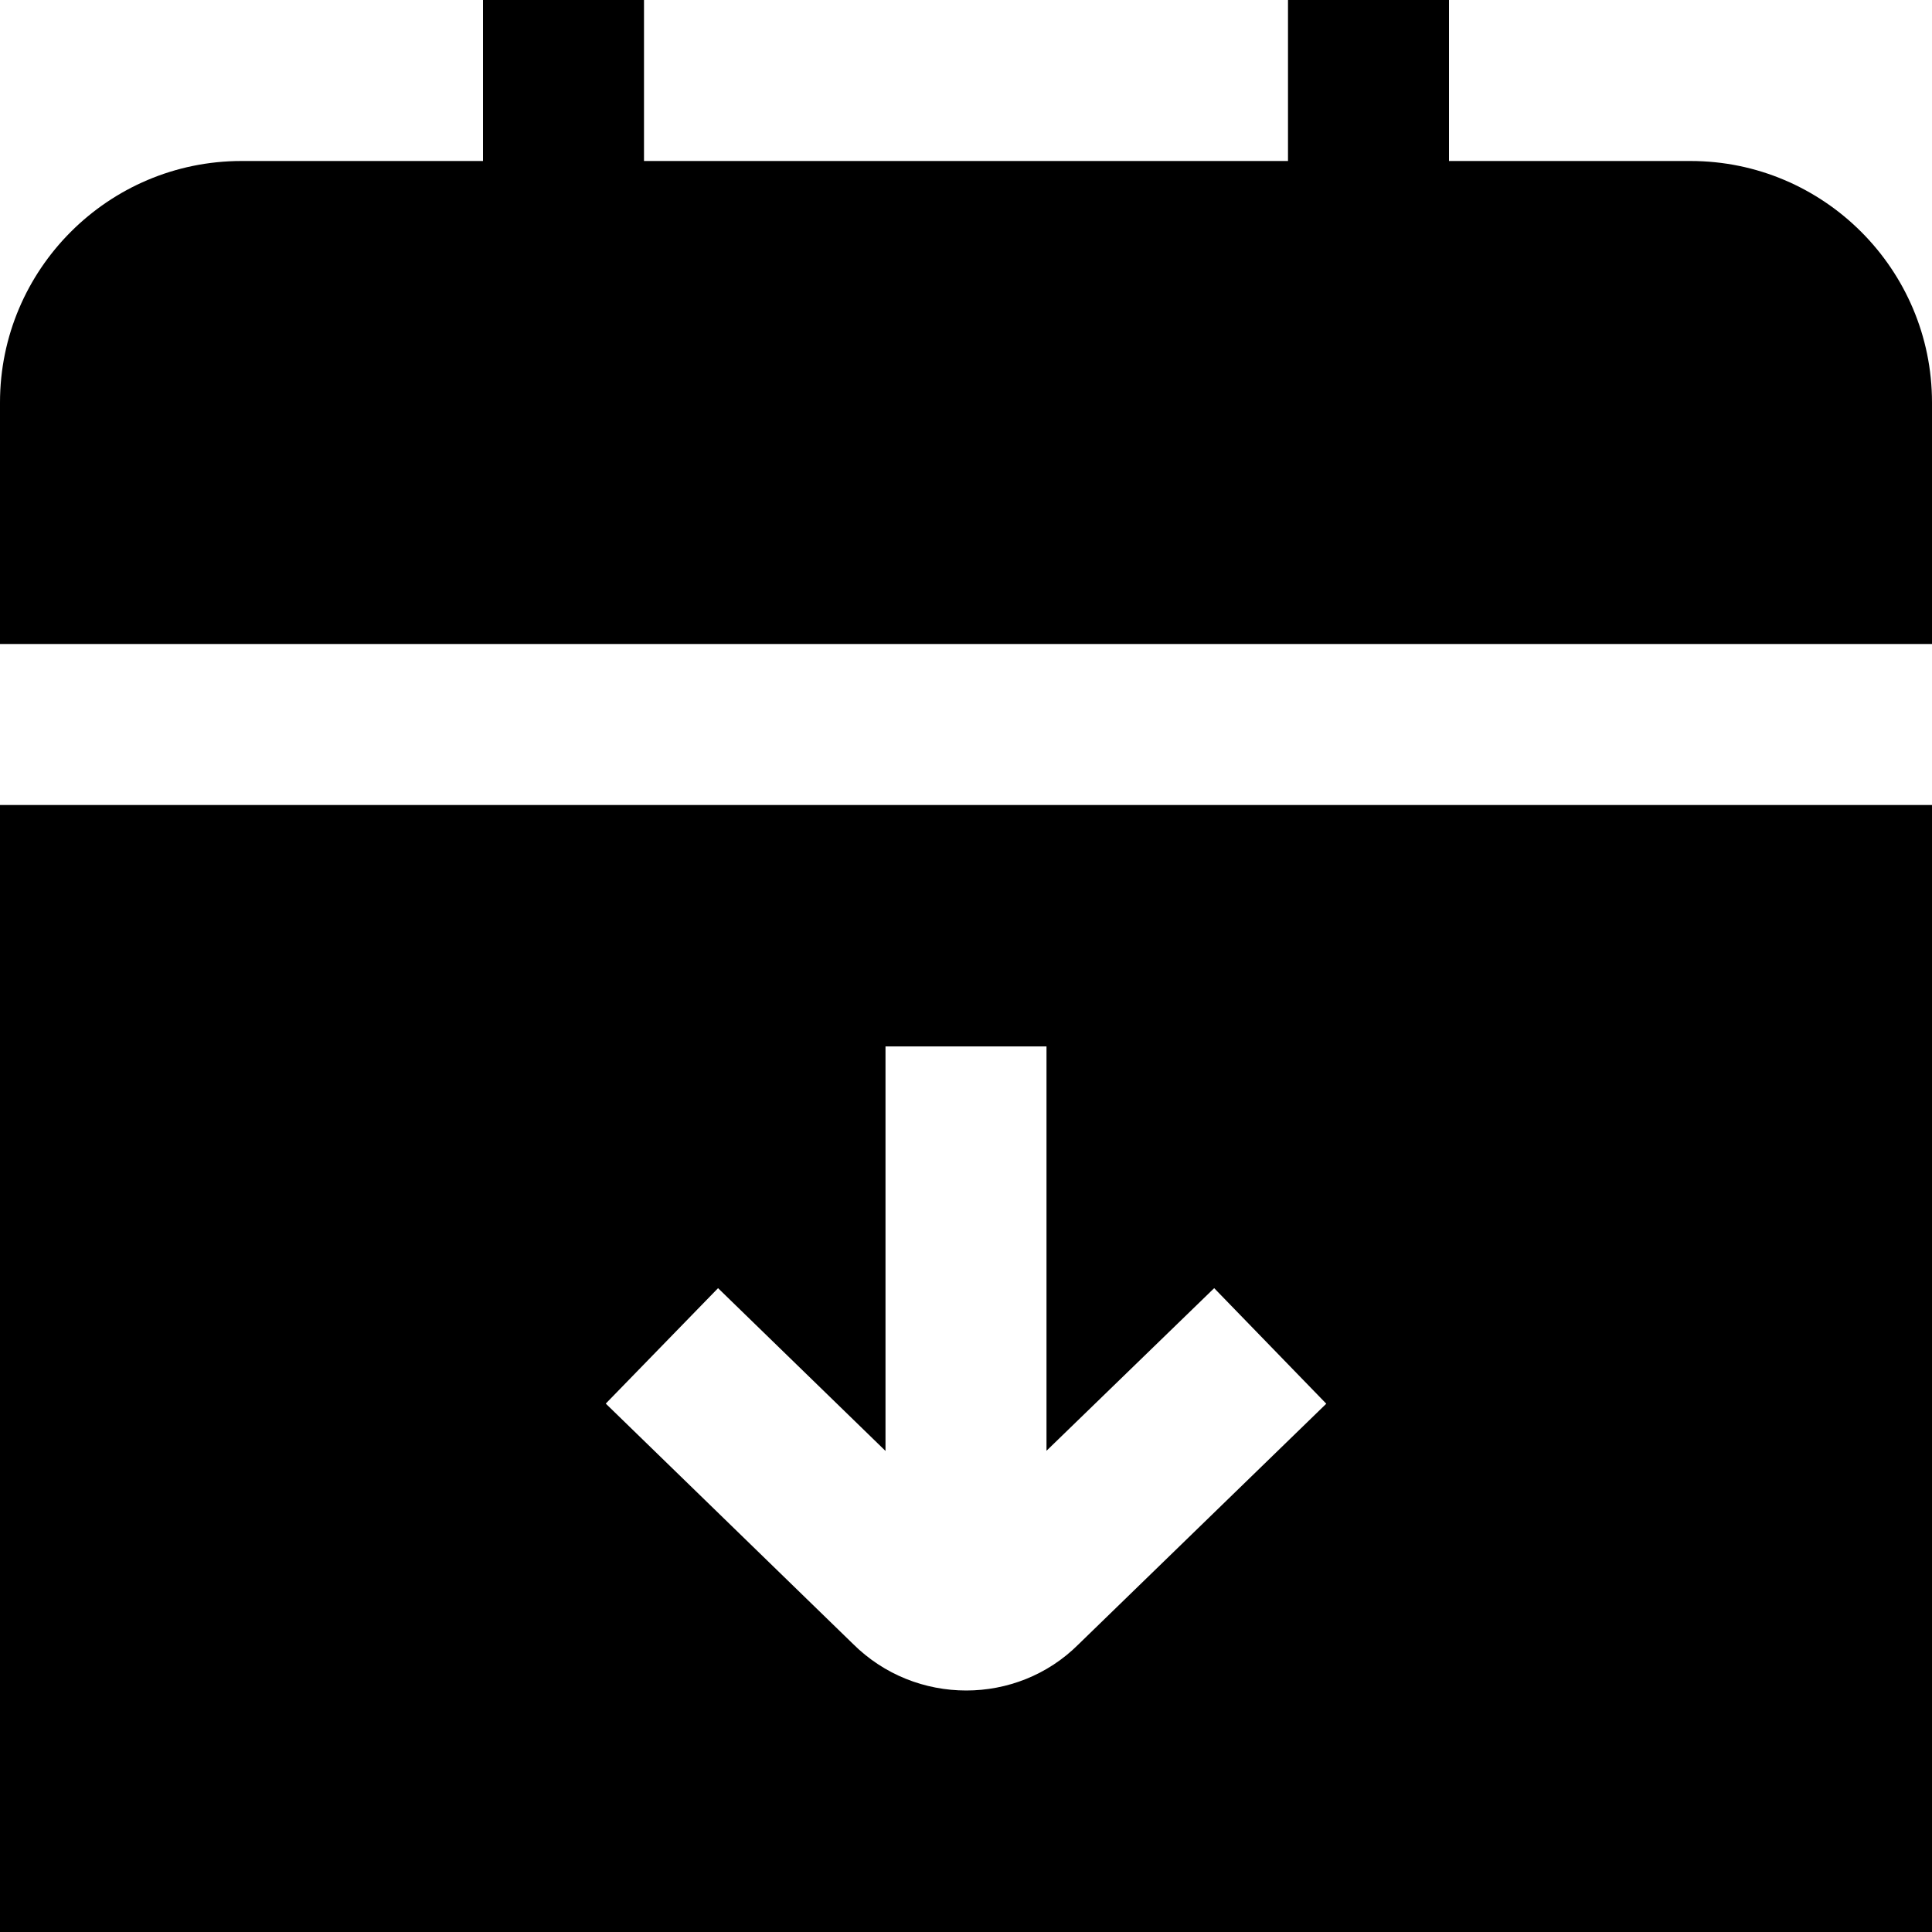 <?xml version="1.0" encoding="UTF-8"?>
<svg xmlns="http://www.w3.org/2000/svg" id="Layer_1" data-name="Layer 1" viewBox="0 0 24 24" width="512" height="512"><path d="m0,8v-3c0-1.654,1.346-3,3-3h3V0h2v2h8V0h2v2h3c1.654,0,3,1.346,3,3v3H0Zm24,2v14H0v-14h24Zm-7.524,7.438l-1.393-1.436-2.083,2.02v-5.023h-2v5.025l-2.08-2.022-1.395,1.434,3.069,2.983c.389.388.899.581,1.409.581.506,0,1.011-.191,1.392-.571l3.08-2.991Z"/></svg>
